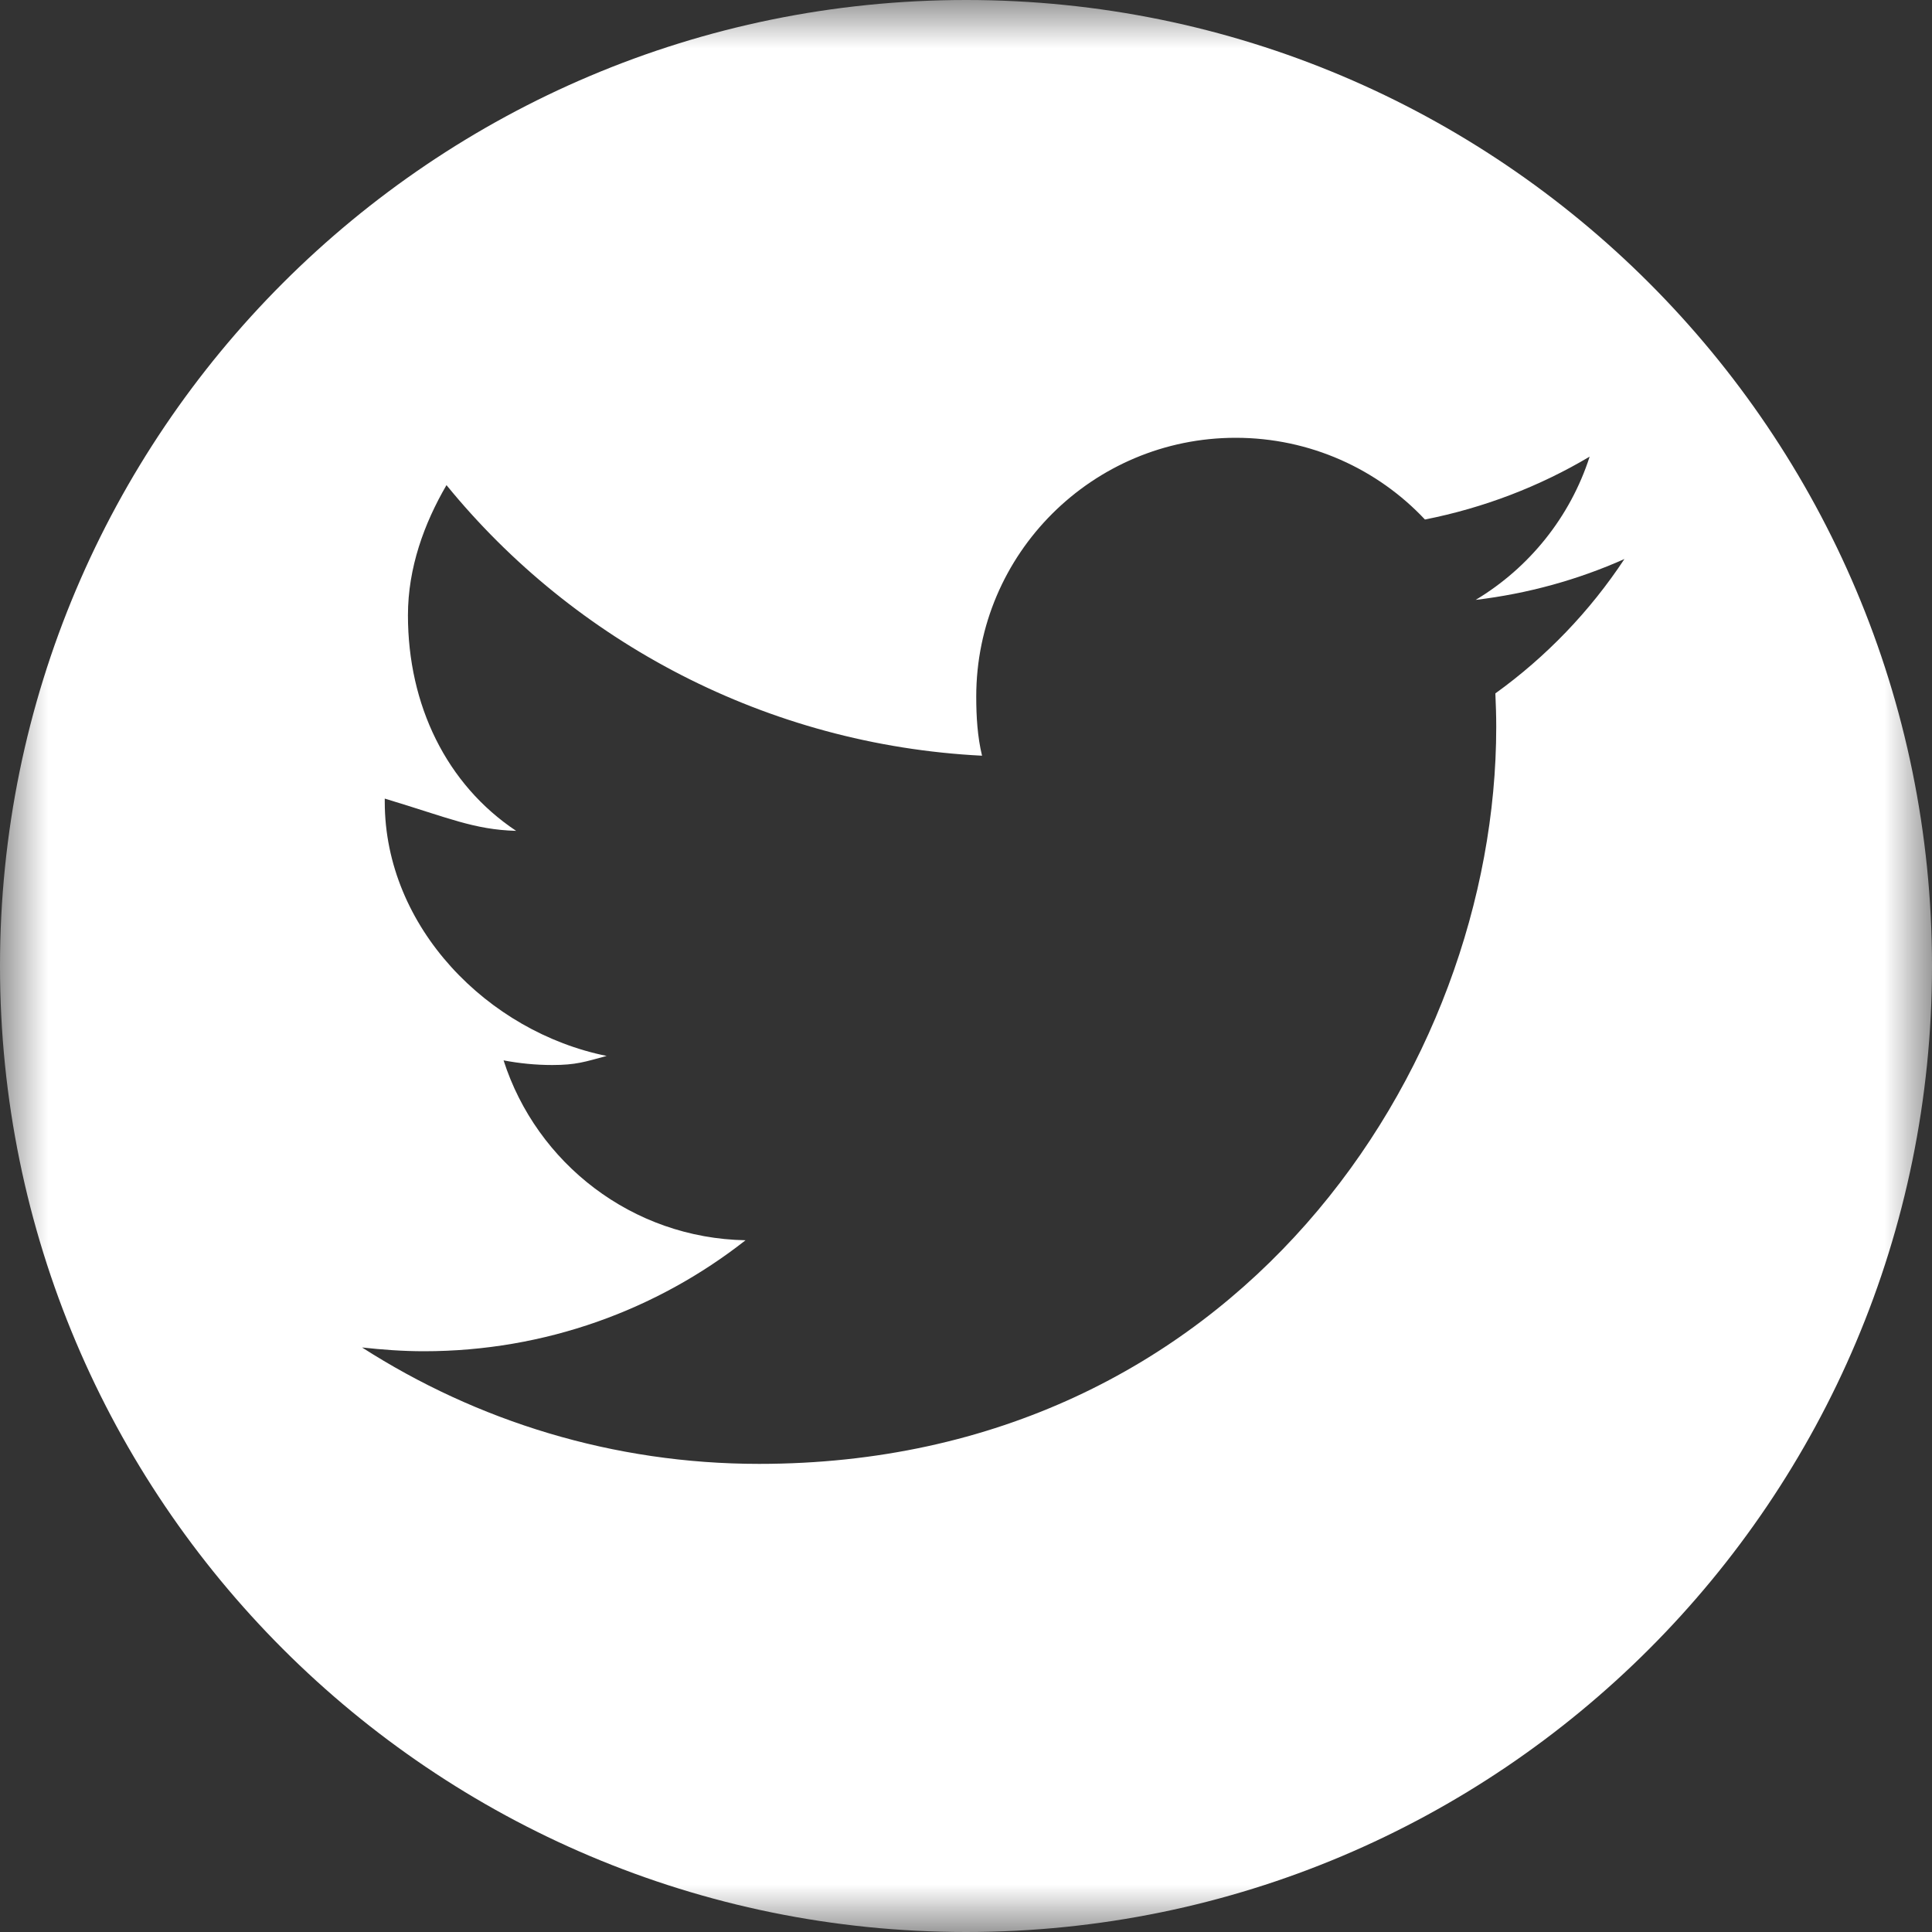 <svg xmlns="http://www.w3.org/2000/svg" xmlns:xlink="http://www.w3.org/1999/xlink" width="20" height="20" version="1.1" viewBox="0 0 20 20"><rect x="0" y="0" width="20" height="20" fill="#333333" stroke="none"/><title>Twitter@3x</title><desc>Created with Sketch.</desc><defs><polygon id="path-1" points="0 20 0 0 20 0 20 20"/></defs><g id="Symbols" fill="none" fill-rule="evenodd" stroke="none" stroke-width="1"><g id="Footer" transform="translate(-1170, -116)"><g id="Twitter" transform="translate(1170, 116)"><mask id="mask-2" fill="#fff"><use xlink:href="#path-1"/></mask><path id="Fill-1" fill="#FFF" d="M15.48,7.178 C15.485,7.294 15.489,7.408 15.489,7.525 C15.489,11.067 12.792,15.154 7.858,15.154 C6.345,15.154 4.937,14.711 3.748,13.949 C3.957,13.972 4.172,13.988 4.388,13.988 C5.644,13.988 6.801,13.559 7.718,12.839 C6.544,12.818 5.555,12.042 5.213,10.977 C5.377,11.008 5.545,11.025 5.717,11.025 C5.962,11.025 6.055,10.992 6.28,10.931 C5.053,10.683 3.983,9.601 3.983,8.3 L3.983,8.267 C4.647,8.467 4.903,8.588 5.343,8.601 C4.622,8.121 4.223,7.299 4.223,6.369 C4.223,5.878 4.391,5.418 4.622,5.022 C5.944,6.644 7.938,7.711 10.166,7.823 C10.119,7.627 10.106,7.422 10.106,7.211 C10.106,5.732 11.311,4.532 12.792,4.532 C13.562,4.532 14.262,4.857 14.751,5.378 C15.362,5.257 15.938,5.035 16.456,4.727 C16.255,5.352 15.83,5.878 15.276,6.21 C15.819,6.145 16.336,6.001 16.816,5.787 C16.459,6.328 16.005,6.8 15.48,7.178 M10.001,0 C4.478,0 0,4.477 0,10 C0,15.523 4.478,20 10.001,20 C15.523,20 20,15.523 20,10 C20,4.477 15.523,0 10.001,0" mask="url(#mask-2)"/></g></g></g></svg>